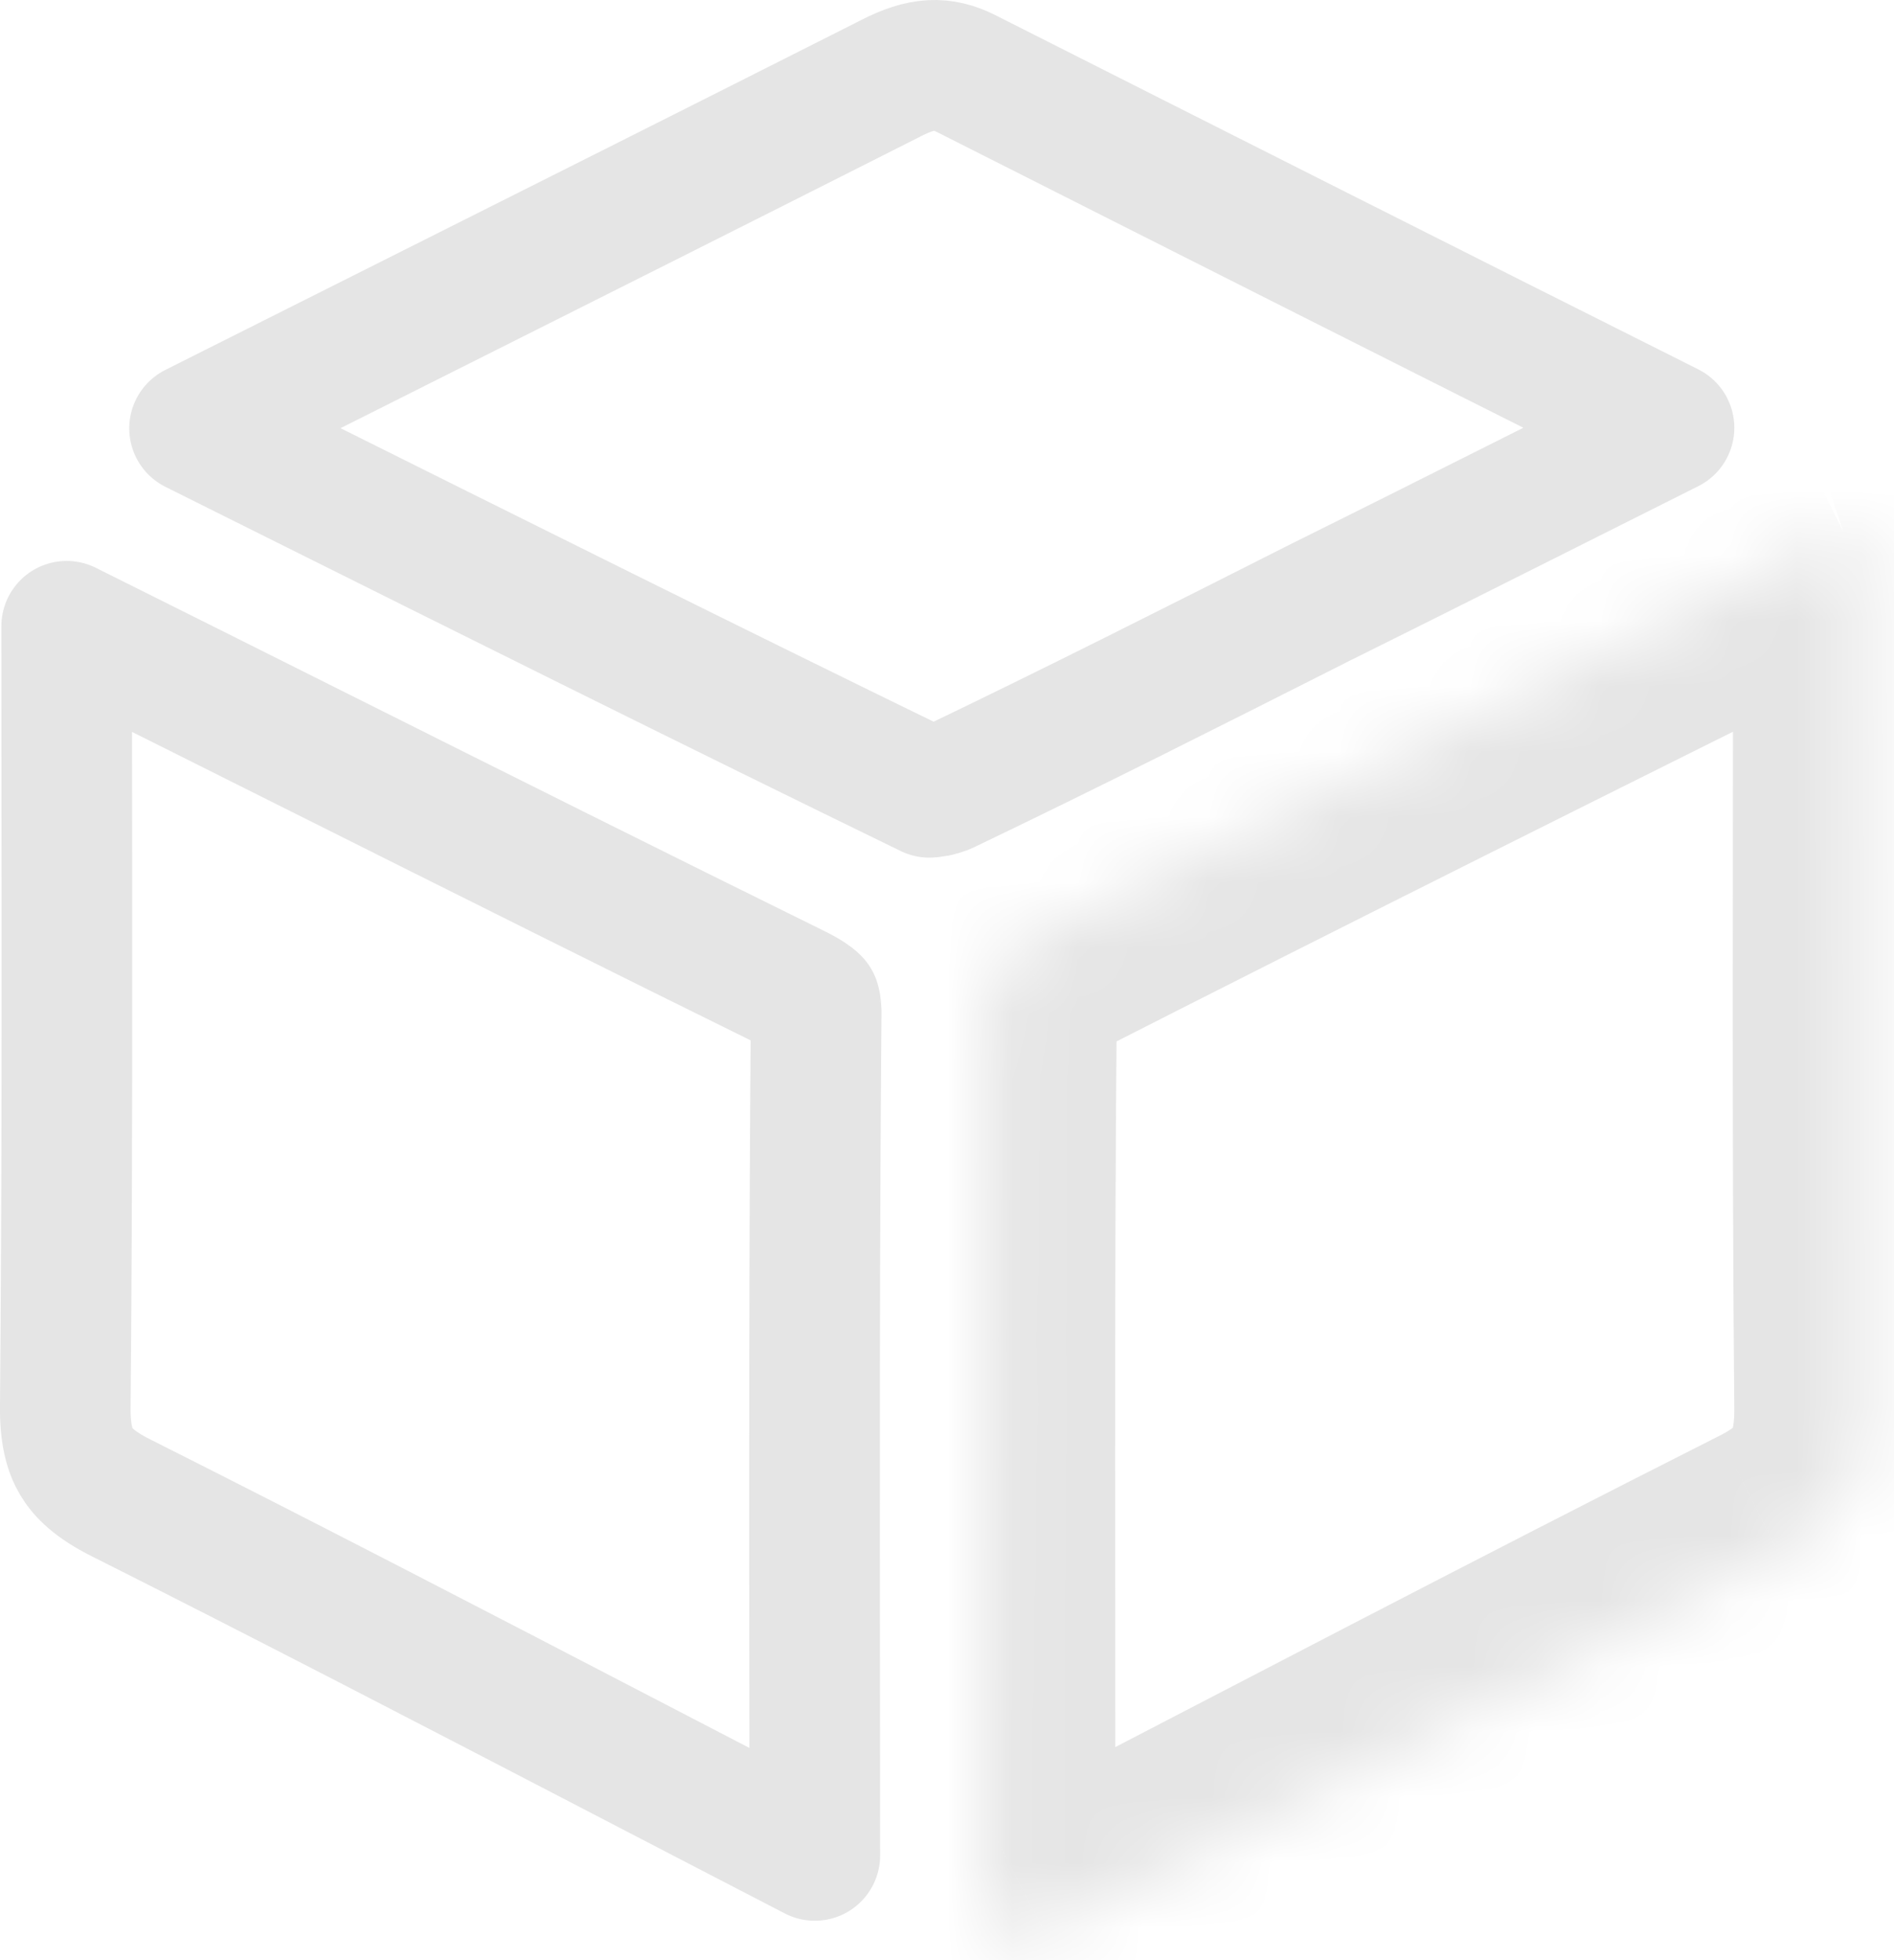 <svg width="29" height="30" viewBox="0 0 29 30" fill="none" xmlns="http://www.w3.org/2000/svg">
<mask id="path-1-inside-1_50_1072" fill="white">
<path d="M15.808 29.651C15.476 29.813 15.079 29.571 15.079 29.201C15.079 24.63 15.059 20.039 15.099 15.468C15.099 15.112 15.317 14.597 15.594 14.459C19.789 12.322 24.004 10.224 28.219 8.126C28.368 8.077 28.505 8.228 28.515 8.385C28.527 8.569 28.536 8.753 28.536 8.938C28.536 13.153 28.516 17.368 28.555 21.583C28.555 22.631 28.179 23.285 27.23 23.759C23.47 25.659 19.73 27.618 15.989 29.558C15.93 29.59 15.87 29.62 15.808 29.651Z"/>
</mask>
<path d="M15.099 15.468L17.099 15.485C17.099 15.479 17.099 15.474 17.099 15.468H15.099ZM15.594 14.459L16.488 16.247C16.493 16.245 16.497 16.243 16.502 16.241L15.594 14.459ZM28.555 21.583H30.555C30.555 21.576 30.555 21.57 30.555 21.564L28.555 21.583ZM27.23 23.759L26.335 21.971L26.328 21.974L27.23 23.759ZM15.989 29.558L15.069 27.782C15.06 27.787 15.05 27.792 15.041 27.797L15.989 29.558ZM28.515 8.385L30.511 8.258L28.515 8.385ZM15.808 29.651L14.928 27.855L15.808 29.651ZM17.079 29.201C17.079 24.619 17.059 20.045 17.099 15.485L13.099 15.451C13.059 20.033 13.079 24.642 13.079 29.201H17.079ZM17.099 15.468C17.099 15.572 17.085 15.636 17.079 15.658C17.073 15.683 17.065 15.705 17.054 15.729C17.044 15.749 17.016 15.806 16.953 15.884C16.899 15.951 16.753 16.115 16.488 16.247L14.699 12.67C13.957 13.041 13.587 13.7 13.431 14.035C13.245 14.431 13.099 14.938 13.099 15.468H17.099ZM16.502 16.241C20.687 14.108 24.894 12.015 29.11 9.917L27.328 6.336C23.114 8.433 18.891 10.534 14.686 12.677L16.502 16.241ZM26.519 8.511C26.53 8.677 26.536 8.814 26.536 8.938H30.536C30.536 8.693 30.524 8.461 30.511 8.258L26.519 8.511ZM26.536 8.938C26.536 13.14 26.516 17.374 26.555 21.602L30.555 21.564C30.516 17.361 30.536 13.165 30.536 8.938H26.536ZM26.555 21.583C26.555 21.872 26.504 21.907 26.535 21.855C26.547 21.835 26.555 21.831 26.538 21.847C26.516 21.865 26.457 21.909 26.335 21.971L28.124 25.548C28.835 25.193 29.502 24.683 29.963 23.917C30.419 23.158 30.555 22.342 30.555 21.583H26.555ZM26.328 21.974C22.555 23.88 18.799 25.848 15.069 27.782L16.91 31.333C20.66 29.389 24.384 27.438 28.131 25.545L26.328 21.974ZM15.041 27.797C15.007 27.815 14.97 27.834 14.928 27.855L16.688 31.447C16.77 31.406 16.854 31.364 16.938 31.319L15.041 27.797ZM28.852 10.024C28.062 10.287 27.388 9.955 27.045 9.631C26.73 9.333 26.546 8.935 26.519 8.511L30.511 8.258C30.474 7.677 30.217 7.125 29.793 6.725C29.343 6.299 28.526 5.916 27.587 6.229L28.852 10.024ZM13.079 29.201C13.079 31.086 15.06 32.244 16.688 31.447L14.928 27.855C15.893 27.382 17.079 28.056 17.079 29.201H13.079Z" fill="#E5E5E5" mask="url(#path-1-inside-1_50_1072)"/>
<path d="M12.474 26.305C12.475 27 12.475 27.697 12.476 28.397C11.501 27.893 10.525 27.386 9.547 26.878C6.991 25.551 4.426 24.218 1.854 22.925L1.852 22.924C1.453 22.725 1.268 22.537 1.169 22.37C1.068 22.201 0.992 21.947 1 21.501L1 21.501L1 21.493C1.03 18.156 1.026 14.829 1.022 11.437C1.022 10.822 1.021 10.205 1.021 9.585C2.313 10.229 3.605 10.875 4.897 11.522C7.329 12.739 9.763 13.956 12.201 15.157C12.315 15.214 12.385 15.258 12.428 15.291C12.449 15.306 12.461 15.318 12.468 15.325C12.472 15.328 12.474 15.331 12.475 15.332L12.476 15.334C12.476 15.334 12.476 15.334 12.477 15.334C12.477 15.336 12.48 15.342 12.483 15.355C12.49 15.384 12.5 15.446 12.497 15.559L12.496 15.578C12.467 19.122 12.47 22.678 12.474 26.305Z" stroke="#E5E5E5" stroke-width="2" stroke-linejoin="round"/>
<path d="M14.789 1.124C18.376 2.936 21.965 4.748 25.555 6.547C24.92 6.865 24.293 7.18 23.669 7.493C22.495 8.082 21.334 8.665 20.156 9.249L20.156 9.249L20.149 9.253C18.268 10.203 16.397 11.148 14.508 12.053L14.493 12.061C14.472 12.071 14.439 12.085 14.397 12.097C14.355 12.11 14.313 12.118 14.276 12.122C14.256 12.124 14.241 12.125 14.229 12.126C10.894 10.503 7.57 8.845 4.188 7.159C3.786 6.958 3.383 6.757 2.979 6.556C3.938 6.074 4.896 5.593 5.854 5.113C8.449 3.811 11.04 2.511 13.63 1.203L13.63 1.203L13.637 1.199C14.119 0.951 14.429 0.945 14.789 1.124Z" stroke="#E5E5E5" stroke-width="2" stroke-linejoin="round"/>
</svg>
